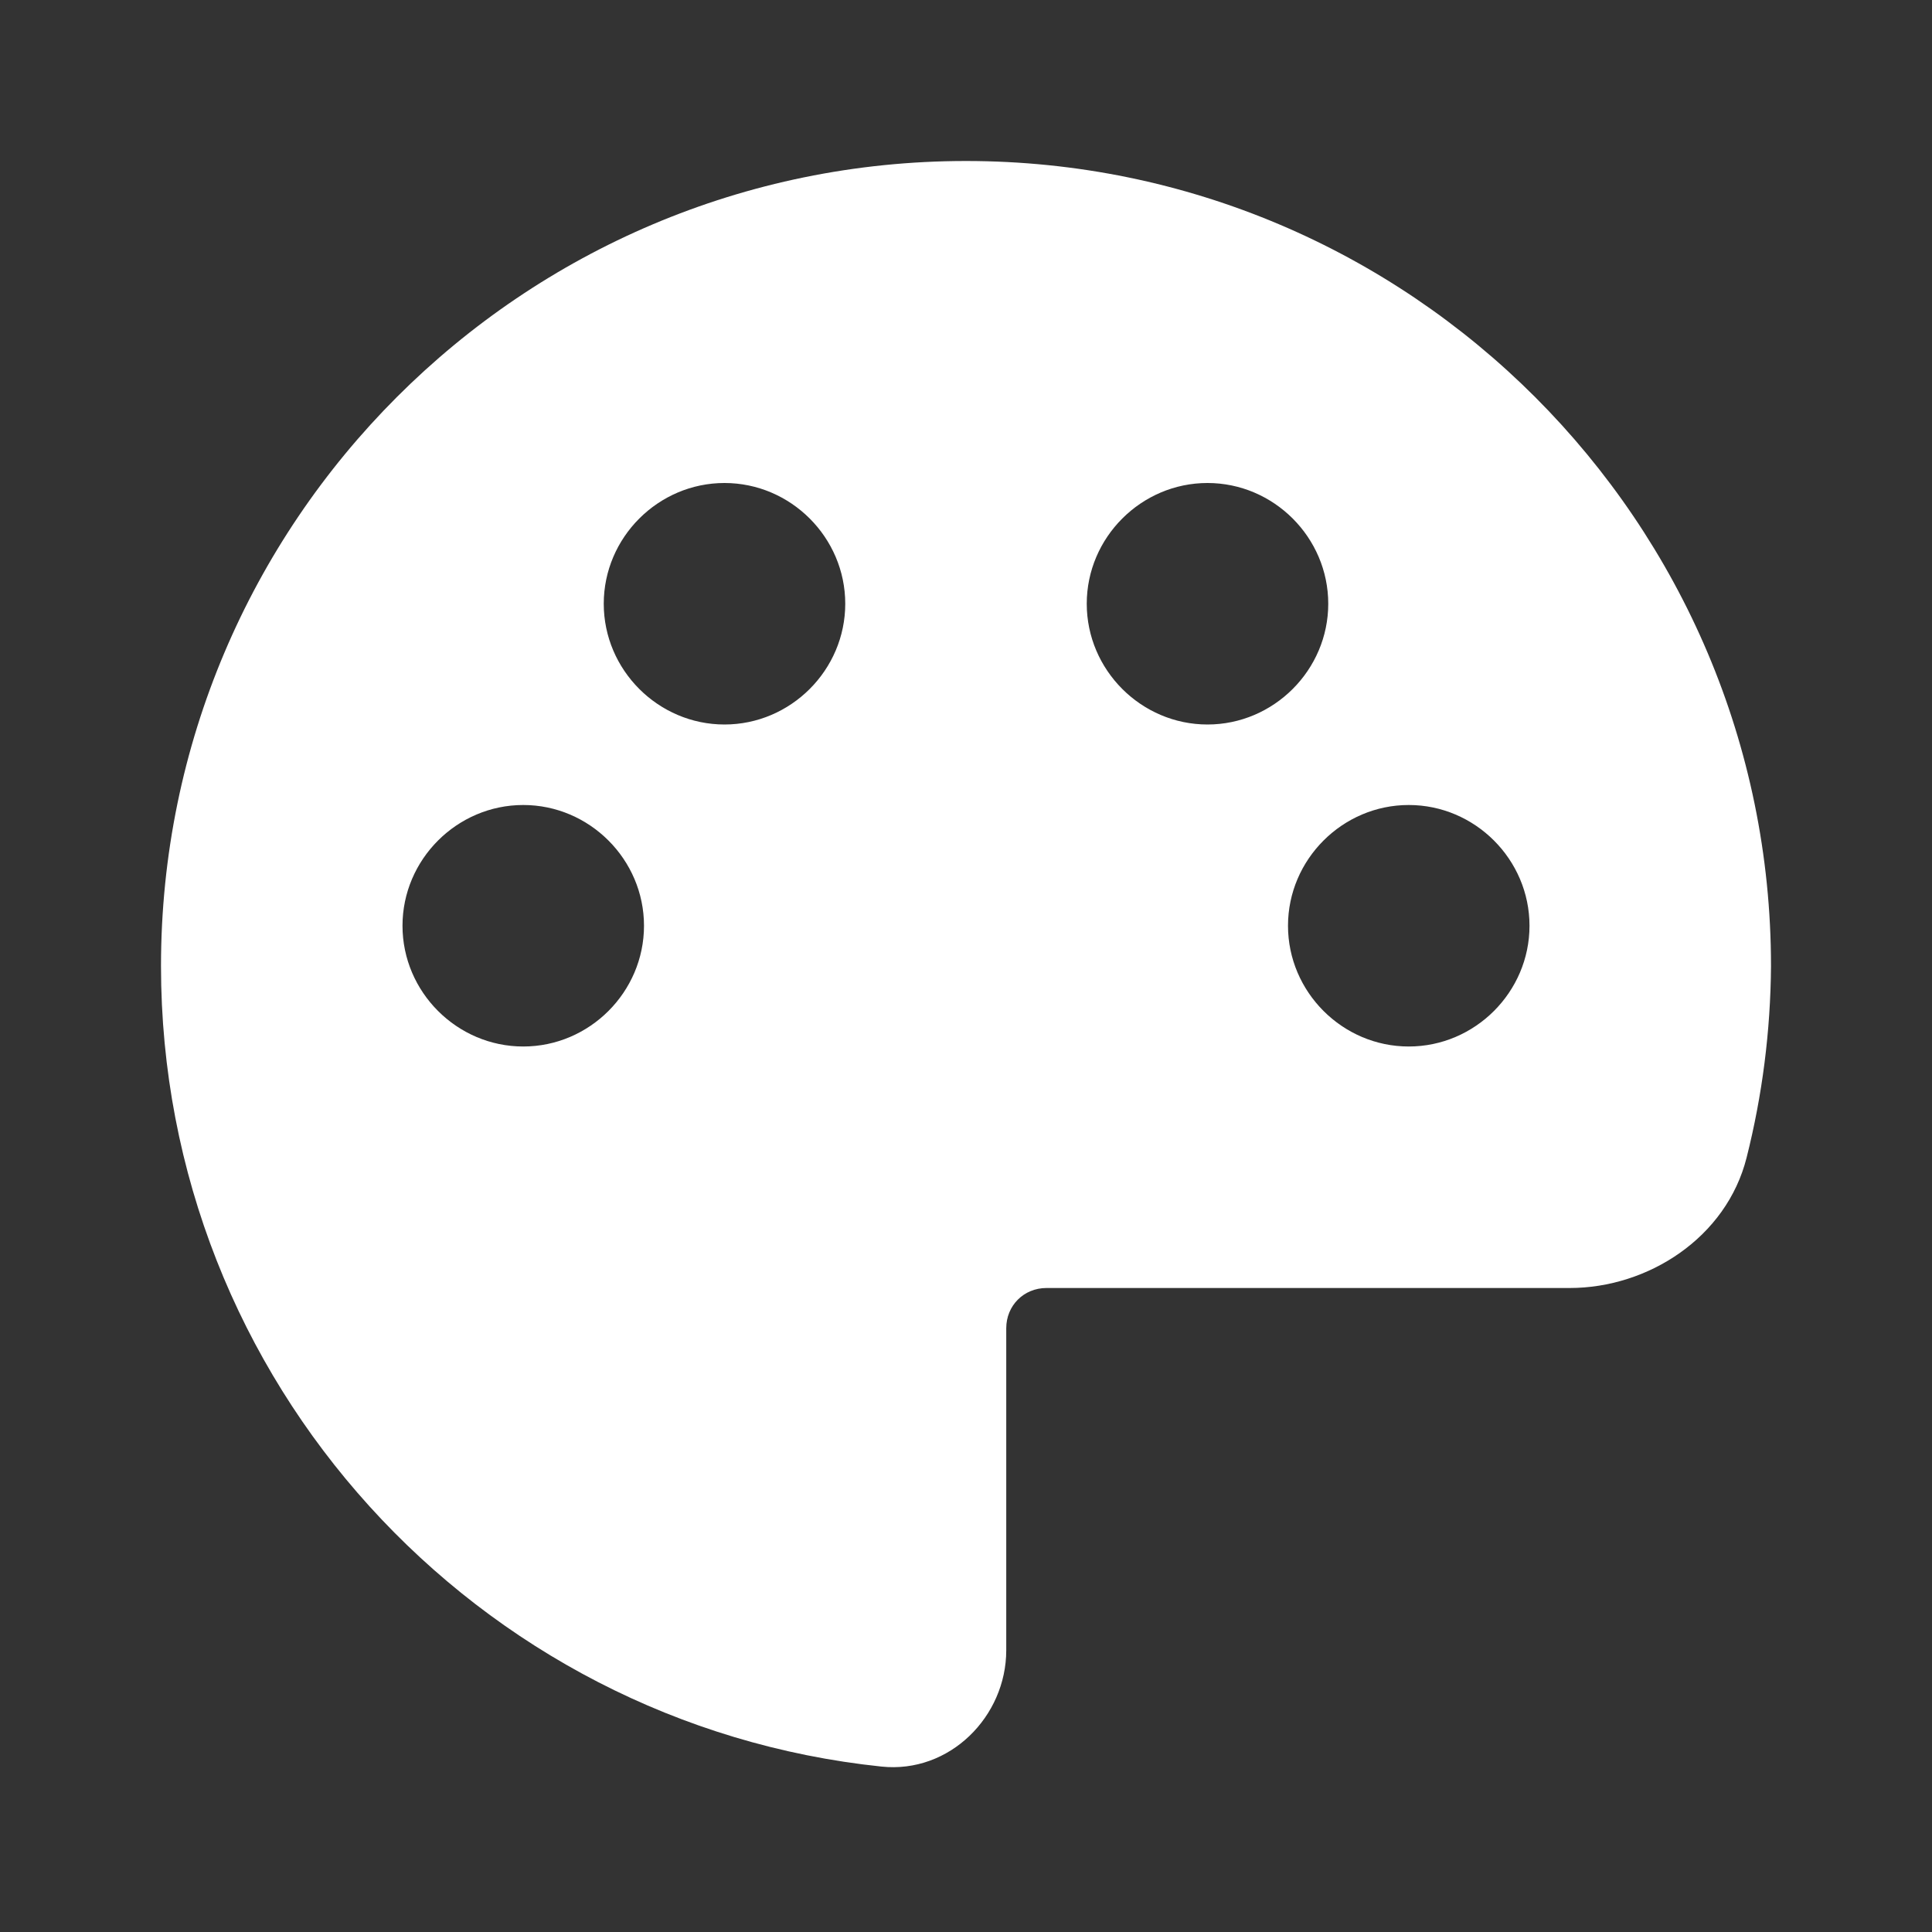 <svg width="24" height="24" viewBox="0 0 24 24" fill="none" xmlns="http://www.w3.org/2000/svg">
<rect x="0" y="0" width="24" height="24" fill="#333333" stroke="none"/>
<g id="Frame">
<g id="Group">
<path id="Vector" d="M12 2C6.483 2 2 6.483 2 12C2 17.162 5.921 21.42 10.95 21.945C11.797 22.034 12.5 21.323 12.5 20.5V16.5C12.5 16.218 12.718 16 13 16H19.5C20.472 16 21.447 15.375 21.697 14.38C21.893 13.603 21.994 12.806 22 12.005C22 12.004 22 12.004 22 12.003C22 12.002 22 12.002 22 12.001C22 6.484 17.517 2 12 2ZM9 6C9.823 6 10.5 6.677 10.5 7.5C10.5 8.323 9.823 9 9 9C8.177 9 7.5 8.323 7.5 7.5C7.5 6.677 8.177 6 9 6ZM15 6C15.823 6 16.5 6.677 16.5 7.5C16.5 8.323 15.823 9 15 9C14.177 9 13.5 8.323 13.5 7.5C13.5 6.677 14.177 6 15 6ZM6.5 10C7.323 10 8 10.677 8 11.5C8 12.323 7.323 13 6.5 13C5.677 13 5 12.323 5 11.5C5 10.677 5.677 10 6.5 10ZM17.5 10C18.323 10 19 10.677 19 11.5C19 12.323 18.323 13 17.5 13C16.677 13 16 12.323 16 11.5C16 10.677 16.677 10 17.5 10Z" fill="white"/>
</g>
</g>
</svg>
